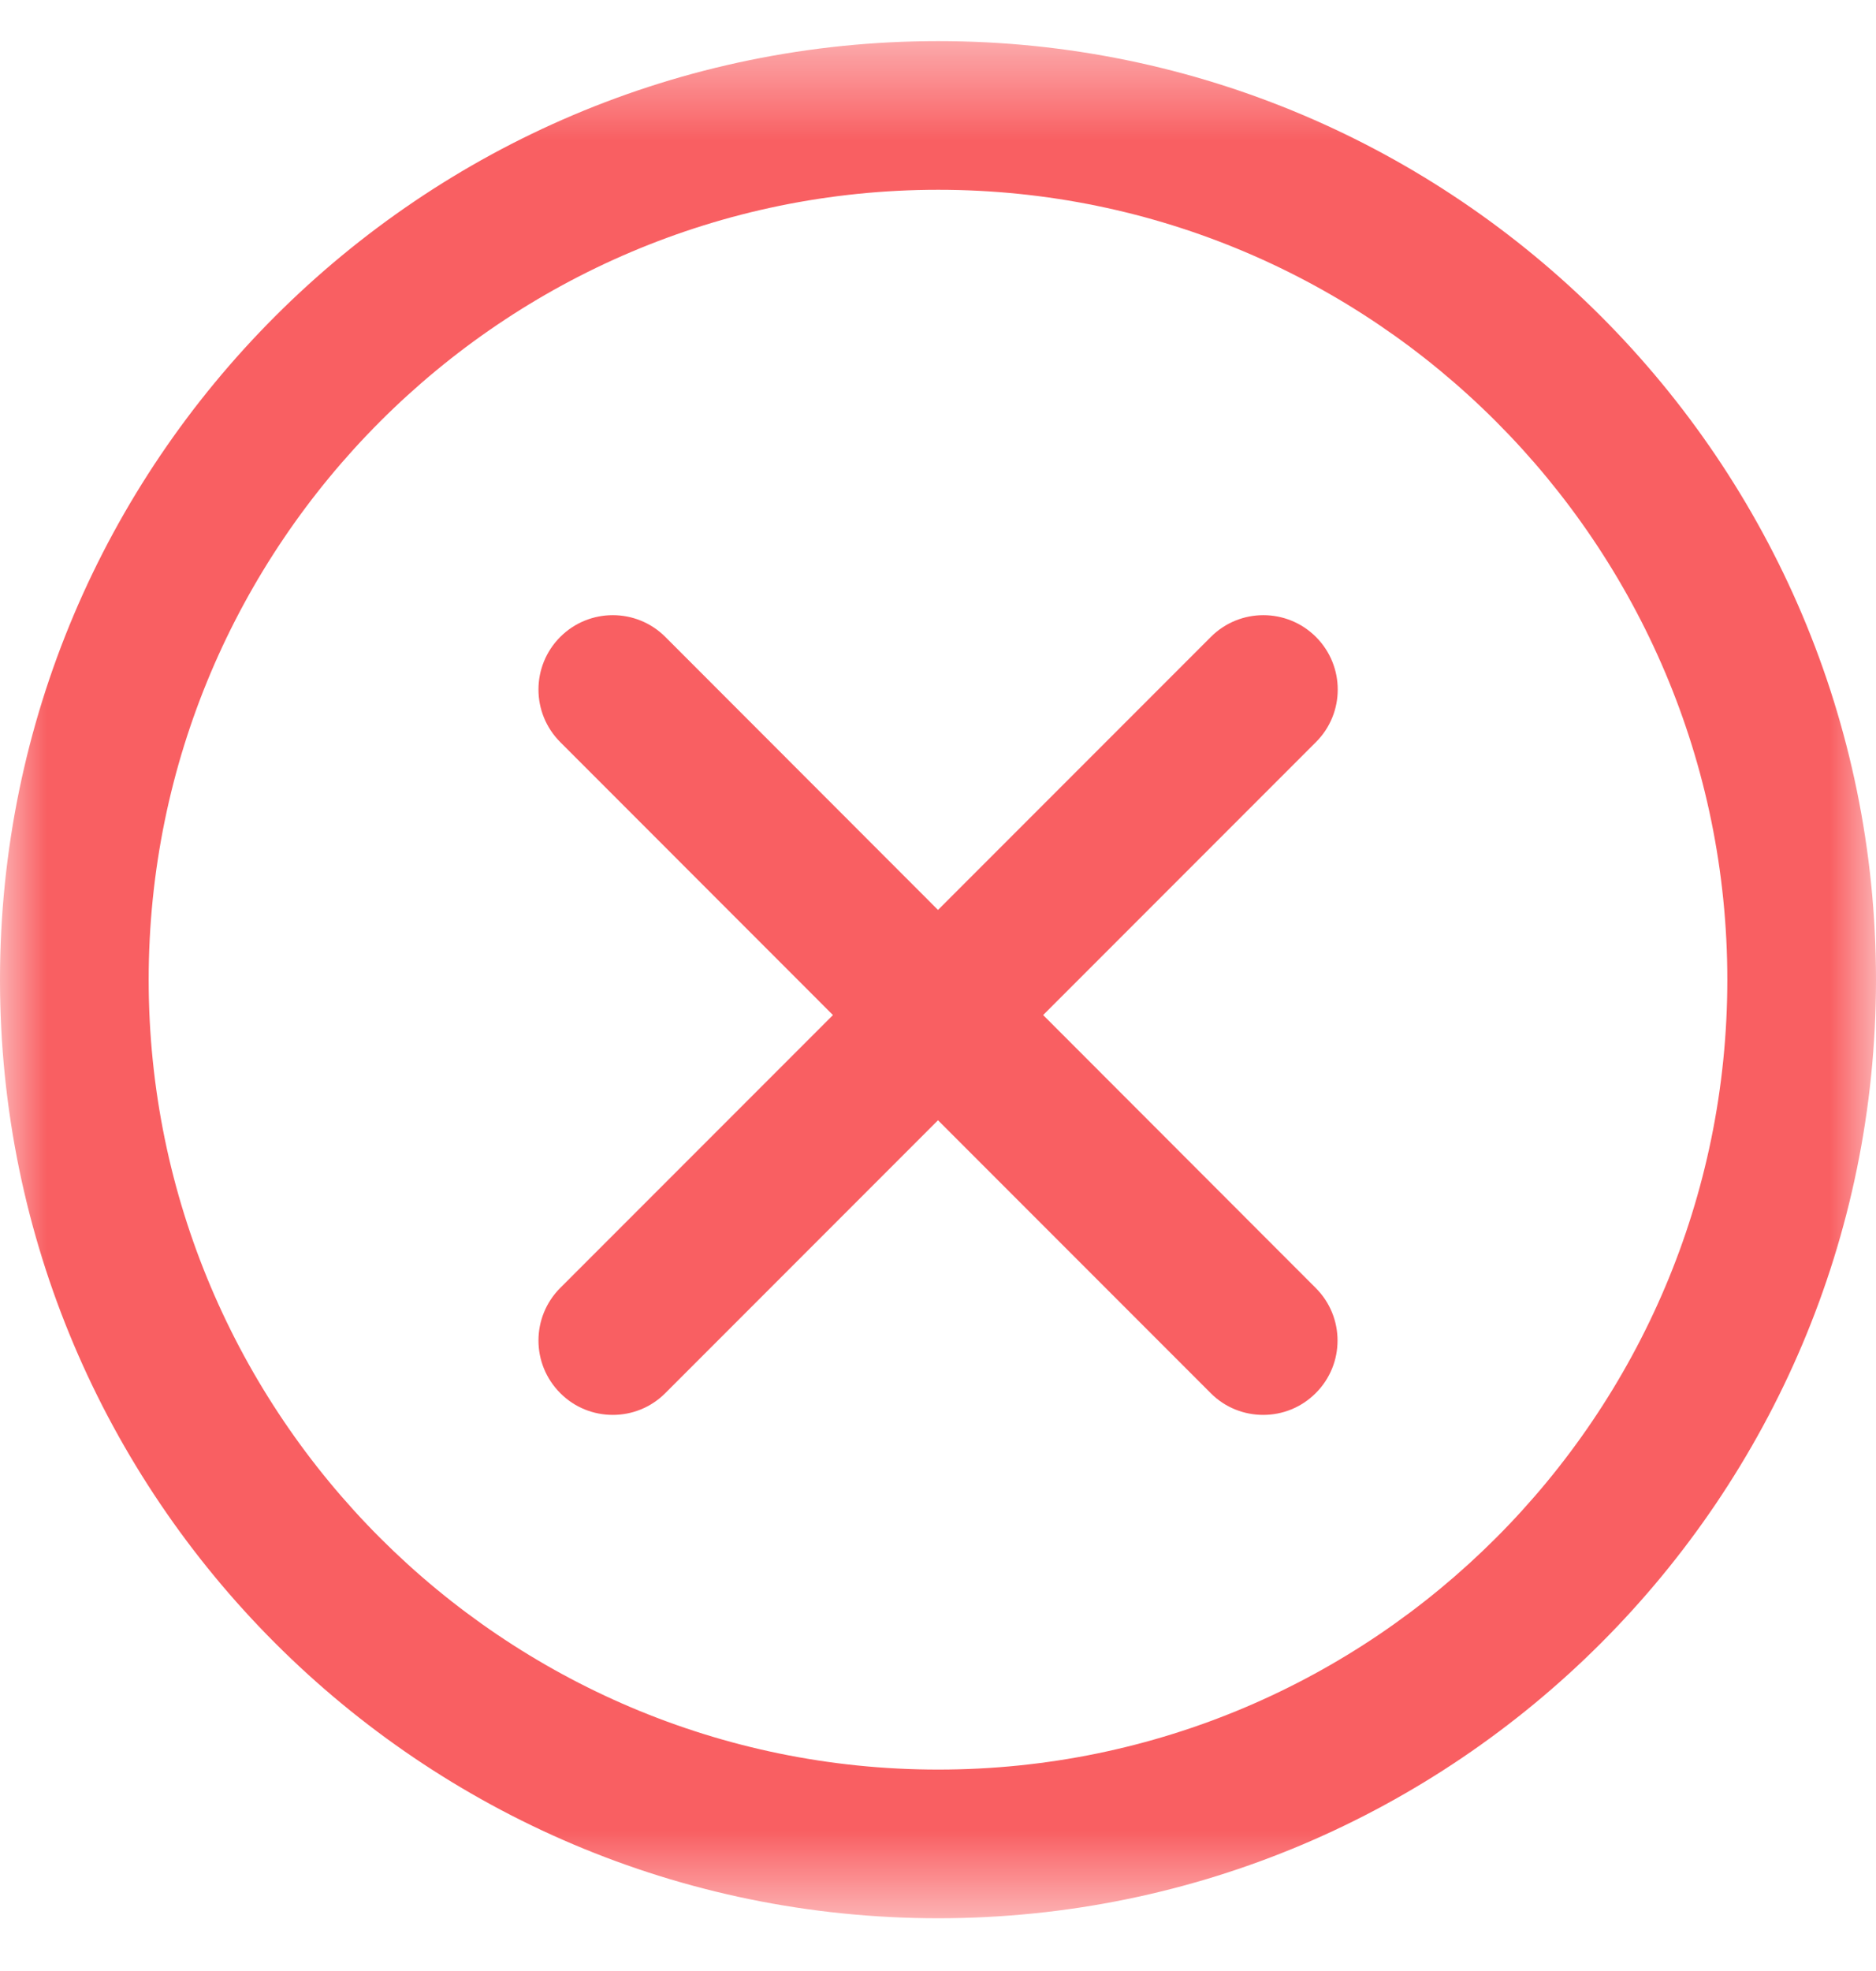 <svg width="20" height="21" viewBox="0 0 20 21" fill="none" xmlns="http://www.w3.org/2000/svg">
<mask id="mask0_122_2225" style="mask-type:luminance" maskUnits="userSpaceOnUse" x="0" y="0" width="20" height="21">
<path d="M20 0.438H0V20.438H20V0.438Z" fill="white"/>
</mask>
<g mask="url(#mask0_122_2225)">
<path d="M14.029 6.786C13.719 6.477 13.218 6.477 12.909 6.786L10 9.695L7.093 6.786C6.784 6.477 6.282 6.477 5.973 6.786C5.663 7.096 5.663 7.597 5.973 7.907L8.88 10.815L5.973 13.722C5.663 14.032 5.663 14.533 5.973 14.843C6.127 14.998 6.33 15.075 6.533 15.075C6.736 15.075 6.938 14.998 7.093 14.843L10 11.936L12.907 14.843C13.061 14.998 13.264 15.075 13.467 15.075C13.67 15.075 13.872 14.998 14.027 14.843C14.337 14.534 14.337 14.032 14.027 13.723L11.121 10.815L14.029 7.907C14.339 7.598 14.339 7.096 14.029 6.786Z" fill="#F95F62"/>
<path d="M10.002 0.438C4.487 0.438 0 4.924 0 10.439C0 15.953 4.487 20.438 10.002 20.438C15.515 20.438 20 15.953 20 10.439C20 4.924 15.515 0.438 10.002 0.438ZM10.002 18.854C5.361 18.854 1.585 15.079 1.585 10.439C1.585 5.798 5.361 2.022 10.002 2.022C14.641 2.022 18.415 5.798 18.415 10.439C18.415 15.079 14.641 18.854 10.002 18.854Z" fill="#F95F62"/>
</g>
</svg>
